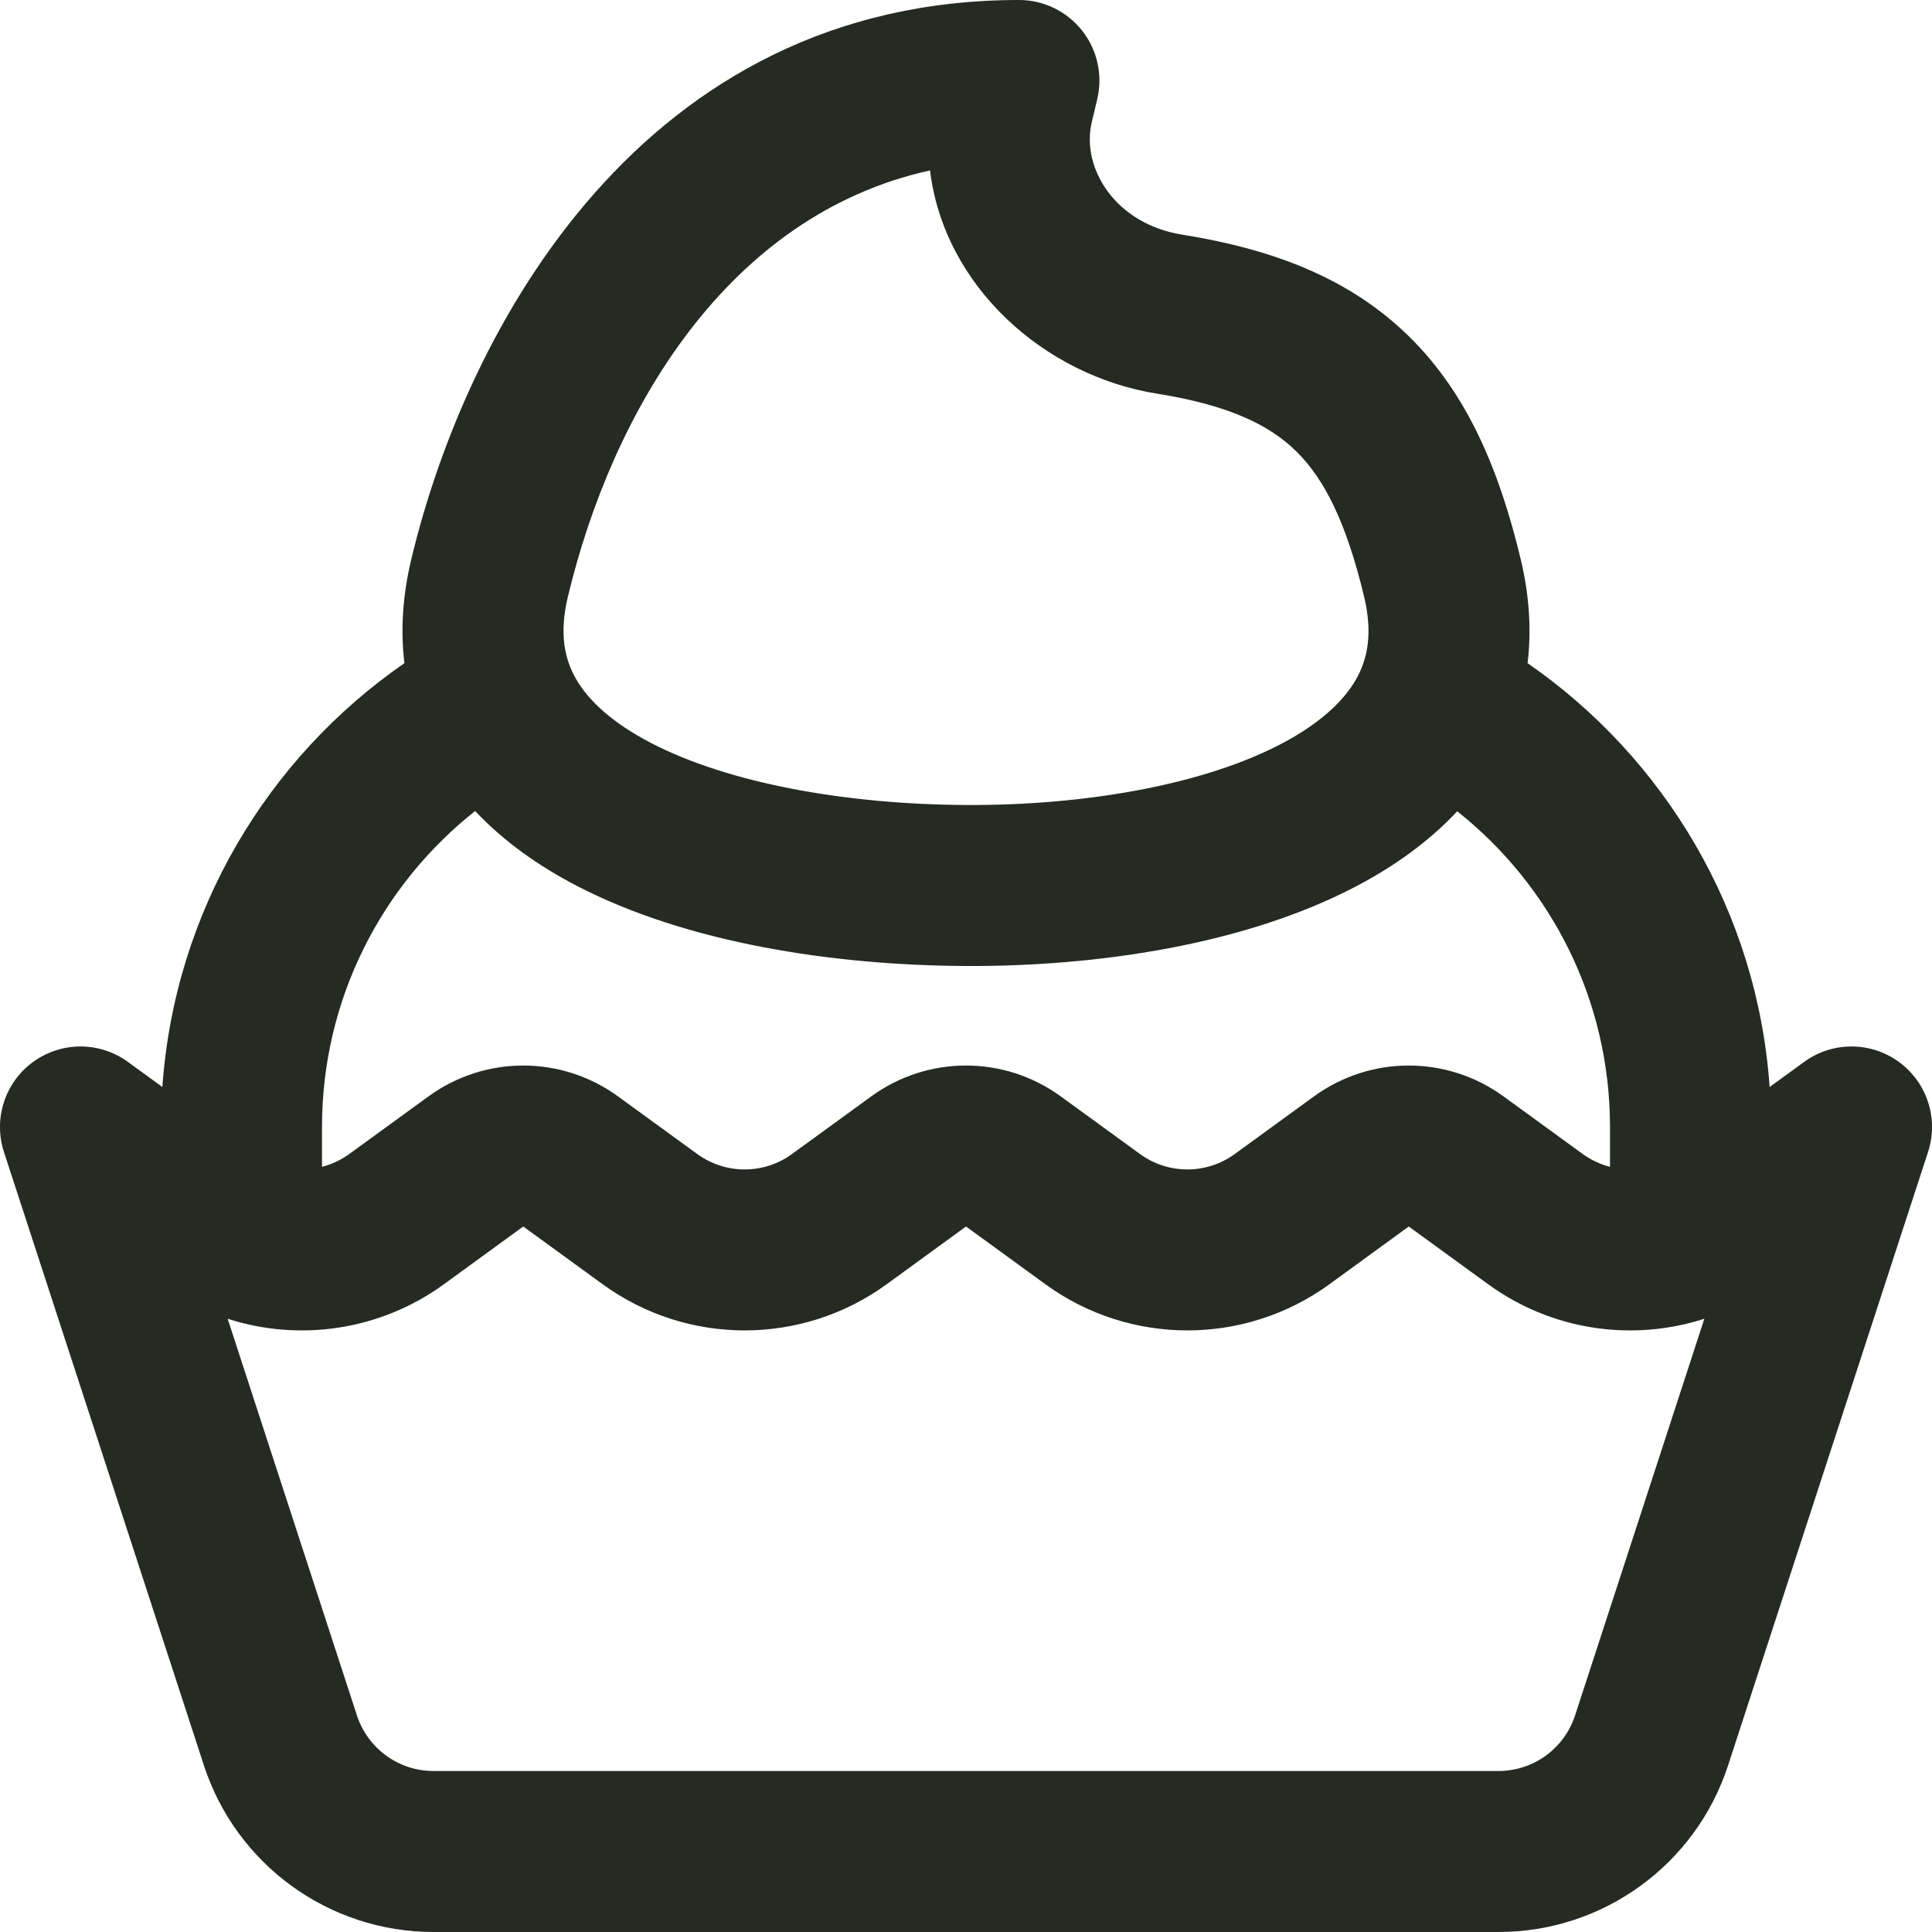 <svg width="24" height="24" viewBox="0 0 24 24" fill="none" xmlns="http://www.w3.org/2000/svg">
<g clip-path="url(#clip0)">
<path fill-rule="evenodd" clip-rule="evenodd" d="M12.658 0C7.985 0 5.797 4.073 5.109 6.948C5.002 7.396 4.974 7.828 5.024 8.238C3.325 9.413 2.17 11.32 2.017 13.503L1.588 13.191C1.238 12.936 0.763 12.936 0.412 13.191C0.061 13.446 -0.085 13.898 0.049 14.31L2.533 21.93C2.935 23.164 4.086 24 5.385 24H18.615C19.914 24 21.065 23.164 21.467 21.93L23.951 14.31C24.085 13.898 23.939 13.446 23.588 13.191C23.237 12.936 22.762 12.936 22.412 13.191L21.983 13.503C21.83 11.32 20.675 9.413 18.976 8.238C19.026 7.828 18.998 7.396 18.891 6.948C18.626 5.842 18.23 4.894 17.507 4.183C16.774 3.461 15.824 3.097 14.686 2.915C13.853 2.782 13.426 2.084 13.563 1.515L13.63 1.233C13.701 0.935 13.632 0.621 13.443 0.381C13.253 0.14 12.964 0 12.658 0ZM7.054 7.414C7.605 5.112 9.03 2.674 11.553 2.117C11.73 3.563 12.978 4.667 14.371 4.89C15.276 5.034 15.775 5.284 16.104 5.608C16.443 5.942 16.72 6.47 16.946 7.414C17.056 7.875 16.986 8.193 16.844 8.442C16.688 8.713 16.392 8.991 15.915 9.241C14.945 9.749 13.484 10.007 12.005 10C10.521 9.993 9.057 9.734 8.084 9.228C7.606 8.979 7.311 8.704 7.156 8.435C7.015 8.19 6.944 7.875 7.054 7.414ZM18.102 10.078C17.742 10.464 17.305 10.77 16.843 11.012C15.471 11.731 13.644 12.008 11.995 12C10.355 11.992 8.531 11.715 7.161 11.002C6.7 10.762 6.263 10.458 5.902 10.075C4.744 10.991 4 12.409 4 14V14.495C4.119 14.464 4.234 14.411 4.338 14.336L5.324 13.619C6.025 13.109 6.975 13.109 7.676 13.619L8.662 14.336C9.013 14.591 9.488 14.591 9.838 14.336L10.824 13.619C11.525 13.109 12.475 13.109 13.176 13.619L14.162 14.336C14.512 14.591 14.988 14.591 15.338 14.336L16.324 13.619C17.025 13.109 17.975 13.109 18.676 13.619L19.662 14.336C19.766 14.411 19.881 14.464 20 14.495V14C20 12.411 19.258 10.994 18.102 10.078ZM2.828 16.382L4.434 21.31C4.568 21.721 4.952 22 5.385 22H18.615C19.048 22 19.432 21.721 19.566 21.31L21.172 16.382C20.277 16.671 19.276 16.528 18.486 15.953L17.5 15.236L16.515 15.953C15.463 16.718 14.037 16.718 12.986 15.953L12 15.236L11.015 15.953C9.963 16.718 8.538 16.718 7.486 15.953L6.5 15.236L5.515 15.953C4.724 16.528 3.723 16.671 2.828 16.382Z" fill="#252A22"/>
</g>
<defs>
<clipPath id="clip0">
<rect width="24" height="24" fill="white"/>
</clipPath>
</defs>
</svg>
